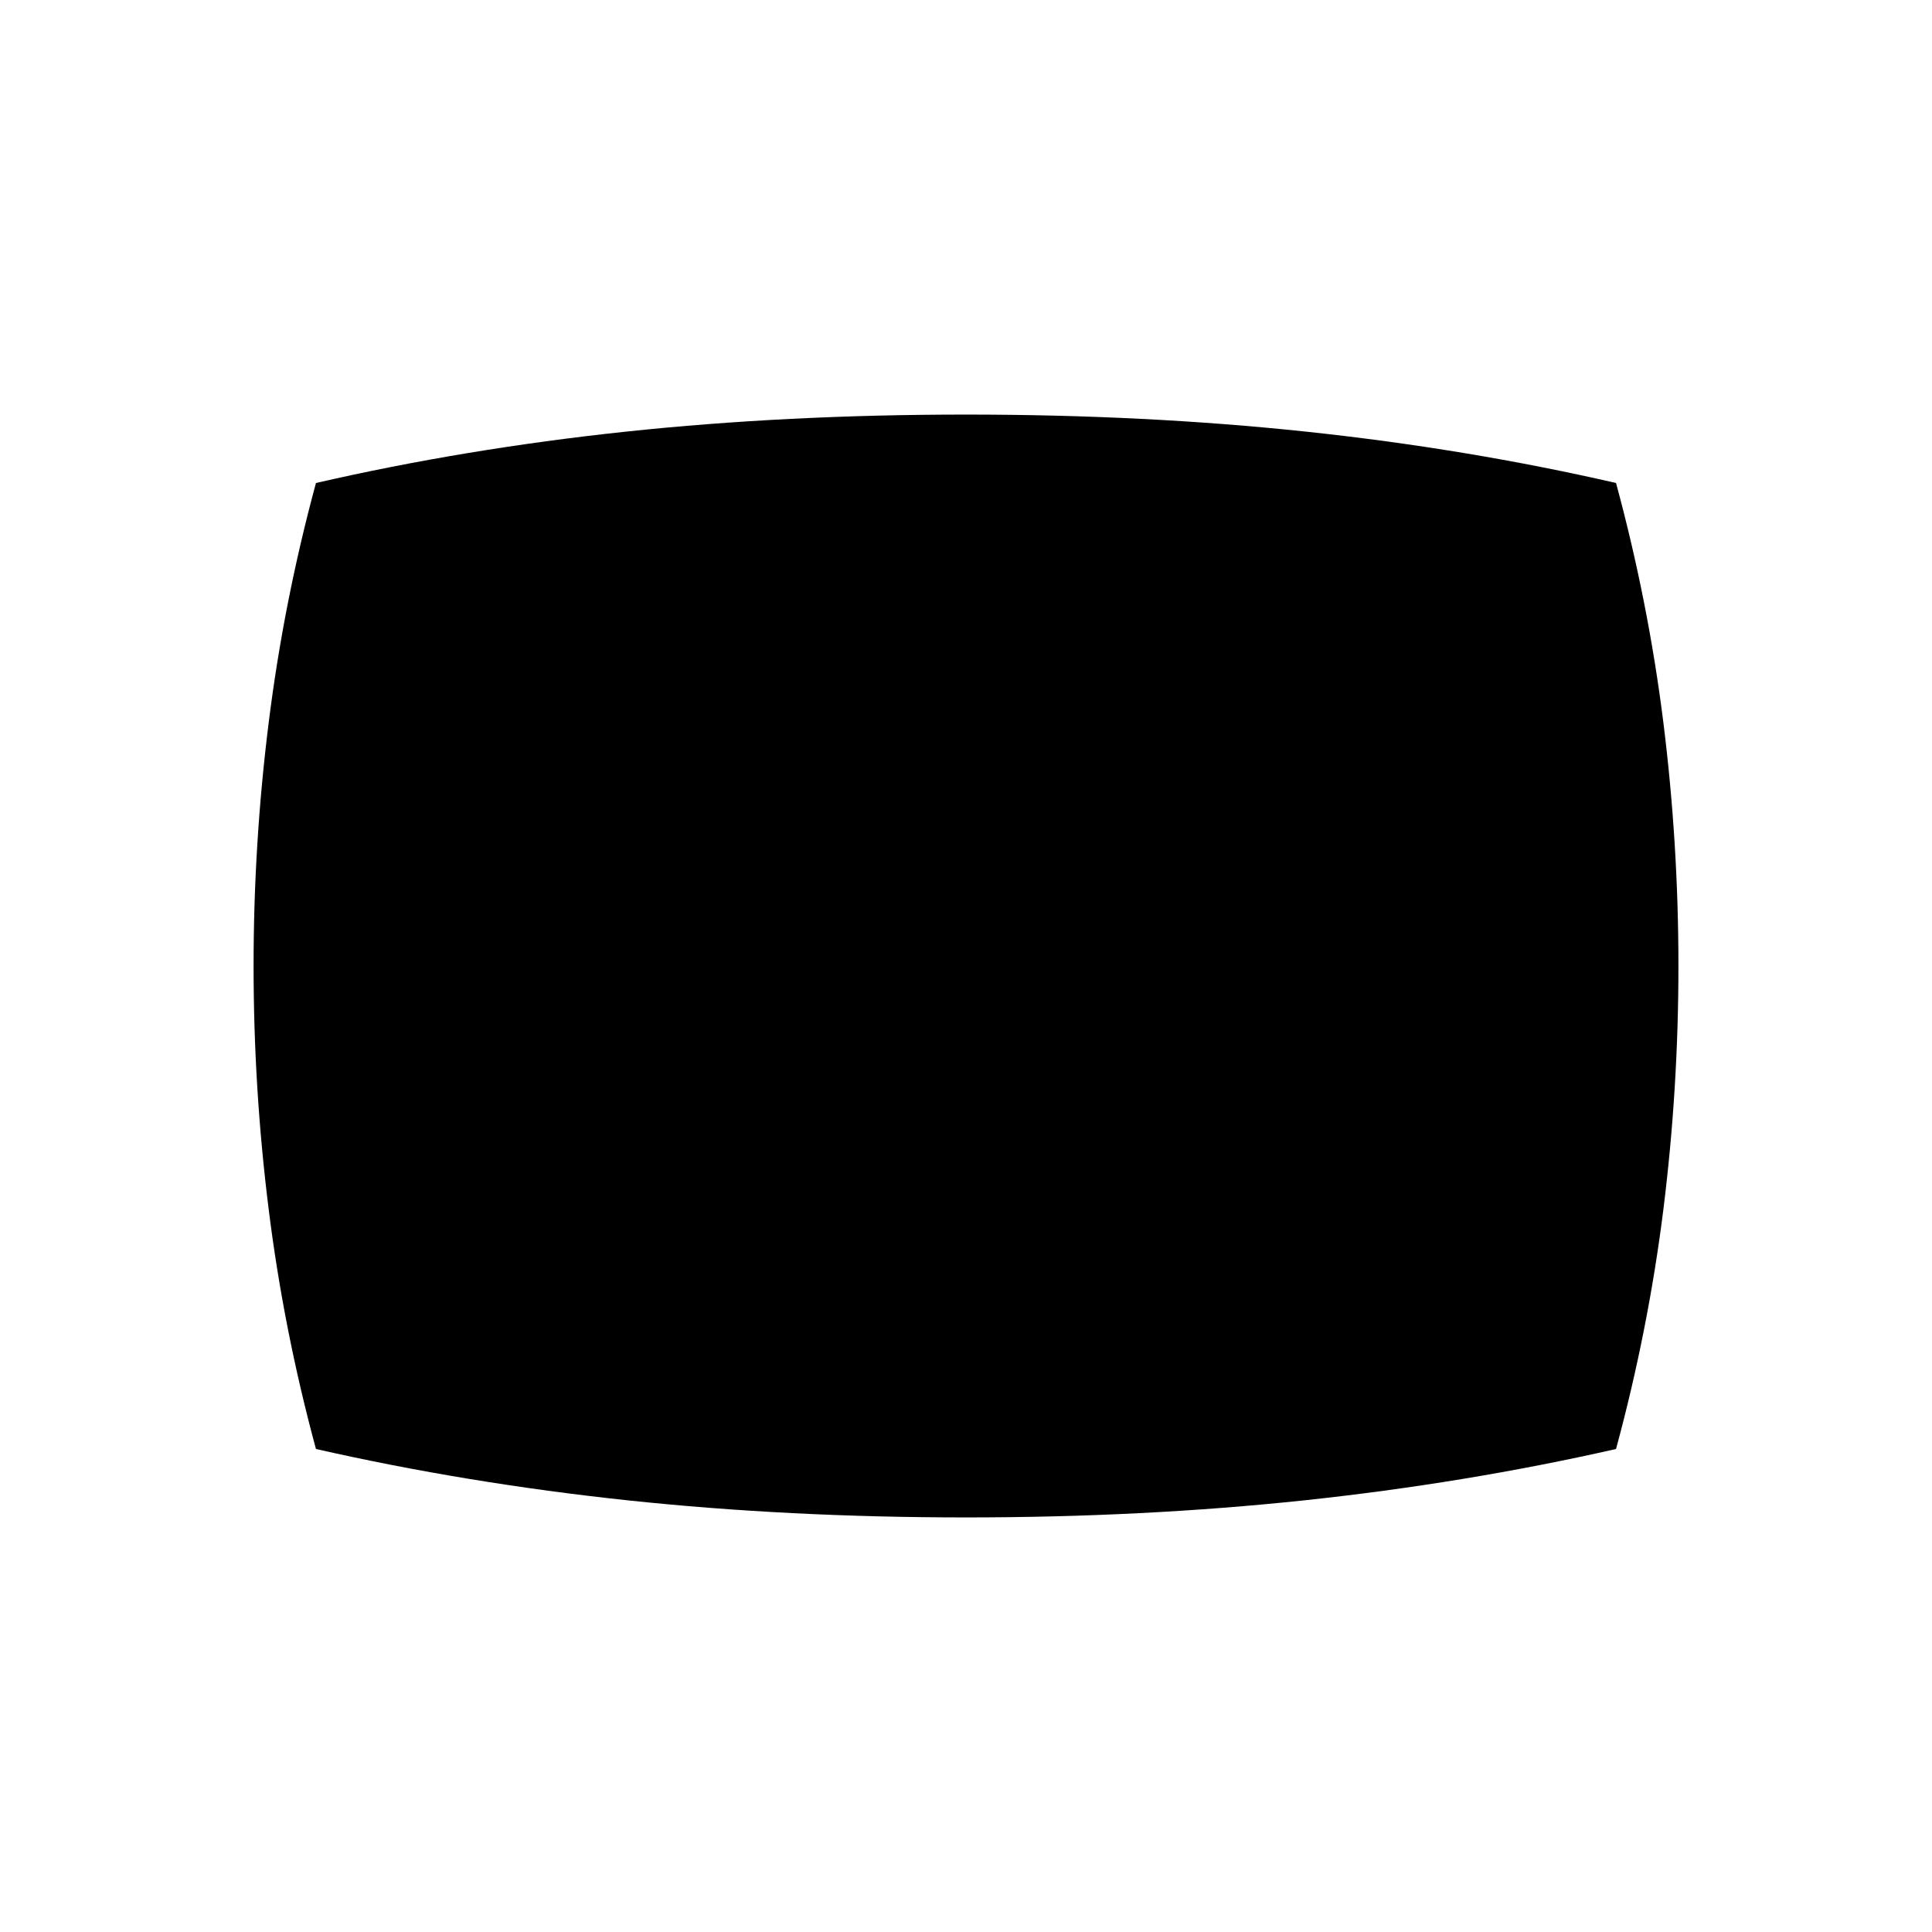<svg xmlns="http://www.w3.org/2000/svg" height="24" width="24"><path d="M12 18.85Q9.8 18.85 7.8 18.638Q5.8 18.425 3.925 18Q3.525 16.525 3.338 15.025Q3.15 13.525 3.15 12Q3.15 10.475 3.338 8.975Q3.525 7.475 3.925 6Q5.775 5.575 7.775 5.362Q9.775 5.15 12 5.15Q14.225 5.15 16.225 5.362Q18.225 5.575 20.075 6Q20.475 7.475 20.663 8.975Q20.85 10.475 20.85 12Q20.85 13.525 20.663 15.025Q20.475 16.525 20.075 18Q18.2 18.425 16.2 18.638Q14.2 18.85 12 18.85Z"/></svg>